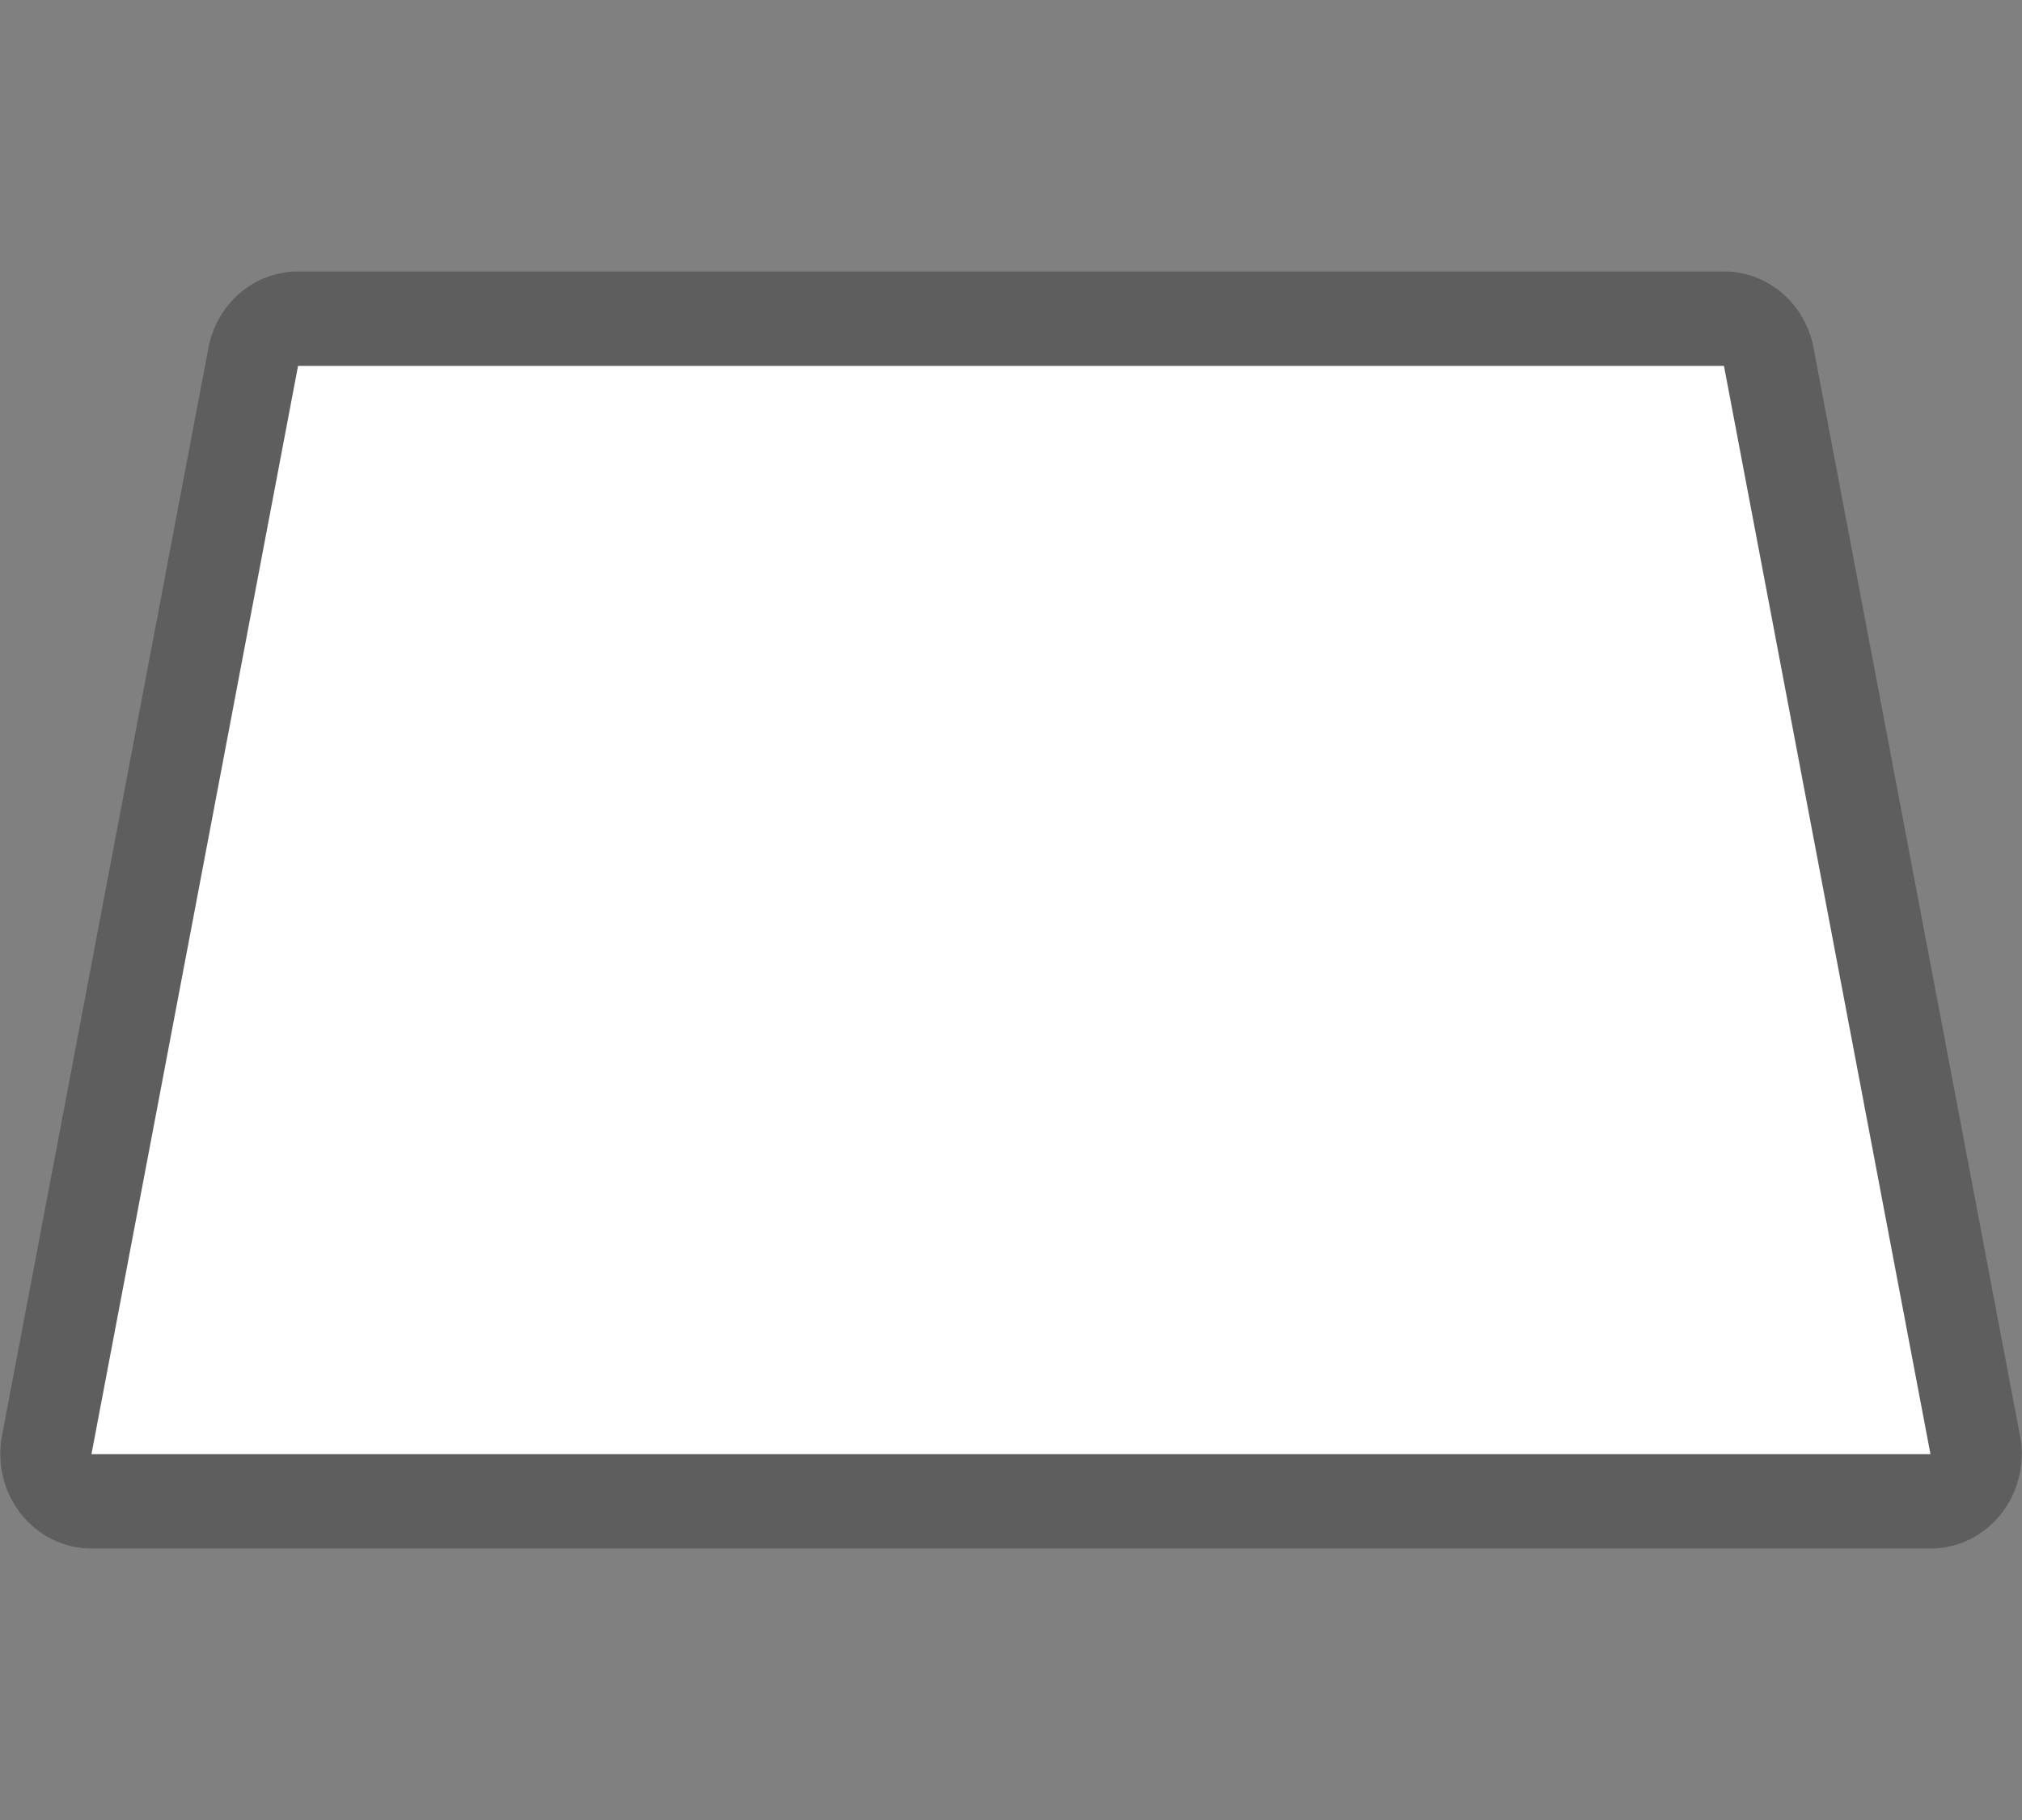 <svg width="30" height="27" viewBox="0 0 30 27" fill="none" xmlns="http://www.w3.org/2000/svg">
<rect x="0" y="0" width="30" height="27" fill="#808080" stroke="none"/>
<path opacity="0.708" fill-rule="evenodd" clip-rule="evenodd" d="M4.421 4.027C4.107 4.027 3.803 4.14 3.561 4.346C3.319 4.553 3.153 4.84 3.093 5.158L0.029 21.303C-0.009 21.506 -0.003 21.715 0.046 21.915C0.095 22.116 0.186 22.303 0.313 22.462C0.44 22.622 0.599 22.75 0.78 22.839C0.961 22.927 1.158 22.973 1.357 22.973H28.642C28.842 22.973 29.04 22.927 29.22 22.839C29.401 22.75 29.56 22.622 29.687 22.462C29.814 22.303 29.905 22.116 29.954 21.915C30.003 21.715 30.009 21.506 29.971 21.303L26.907 5.158C26.847 4.84 26.681 4.553 26.439 4.346C26.197 4.14 25.893 4.027 25.579 4.027H4.421V4.027Z" fill="#515151"/>
<path fill-rule="evenodd" clip-rule="evenodd" d="M4.422 5.428H25.578L28.642 21.573H1.357L4.422 5.428Z" fill="white"/>
</svg>
